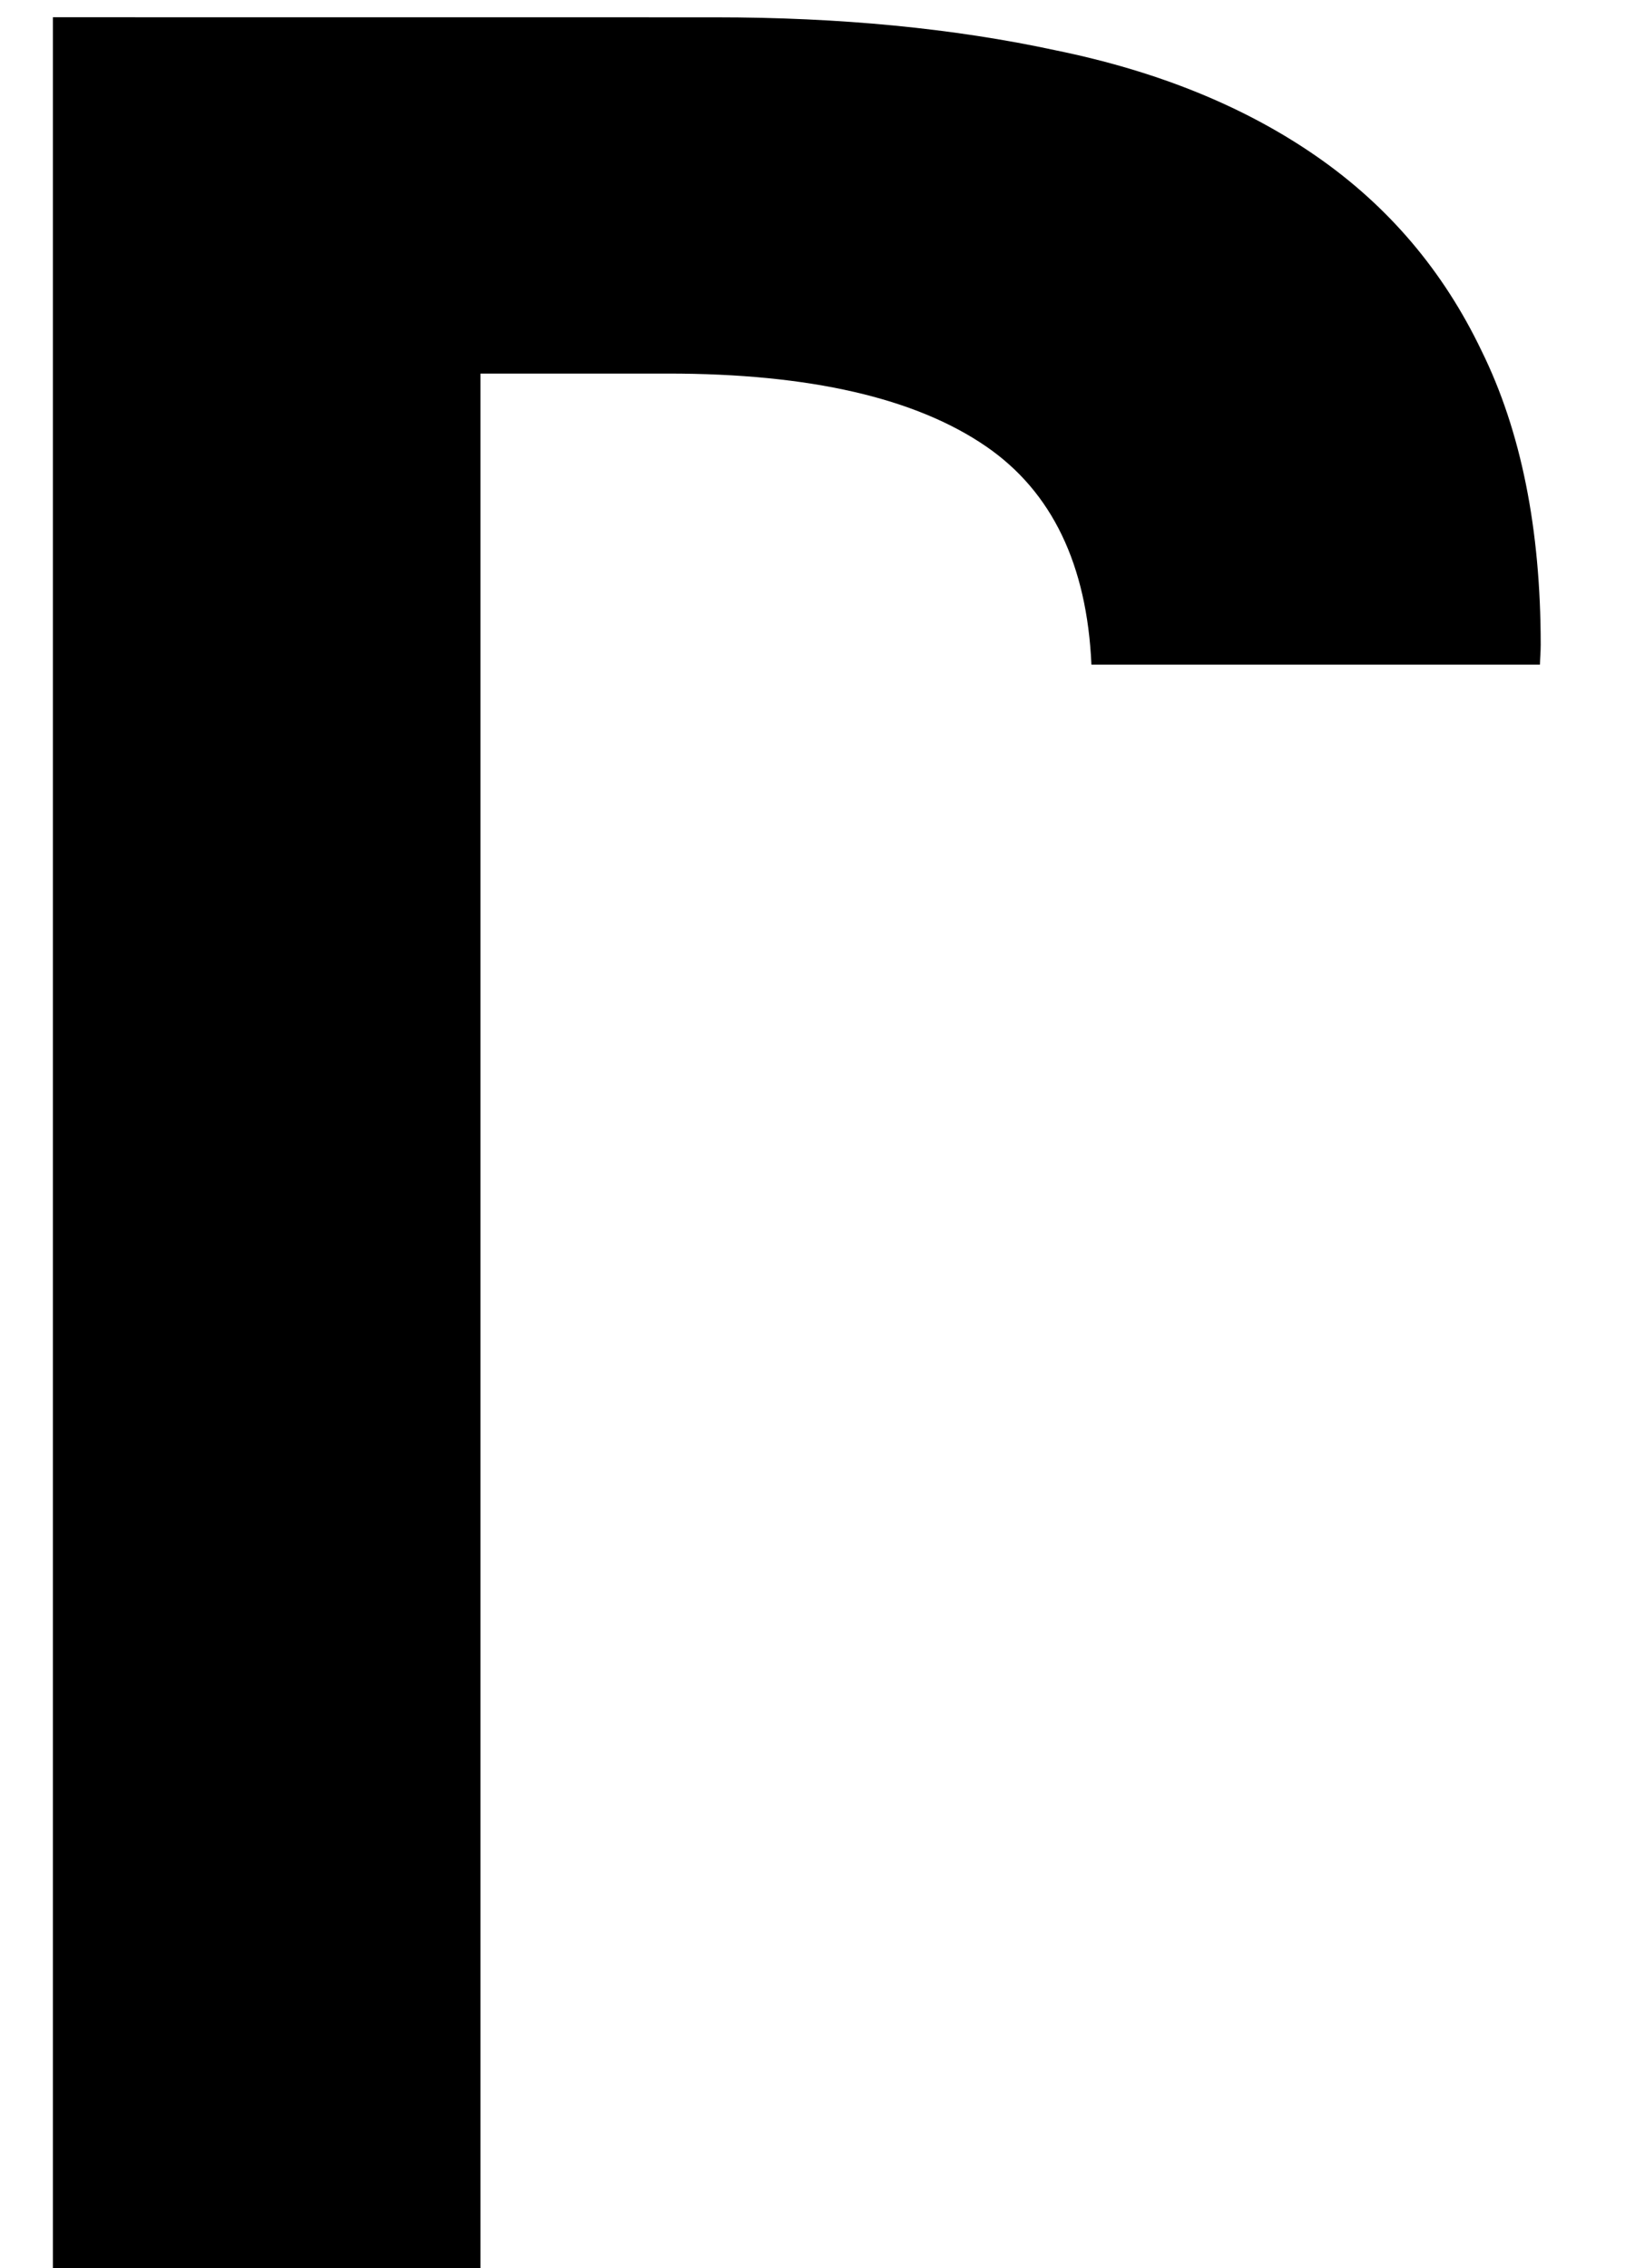 <?xml version="1.0" encoding="UTF-8" standalone="no"?>
<!-- Created with Inkscape (http://www.inkscape.org/) -->

<svg
   xmlns:dc="http://purl.org/dc/elements/1.1/"
   xmlns:cc="http://creativecommons.org/ns#"
   xmlns:rdf="http://www.w3.org/1999/02/22-rdf-syntax-ns#"
   xmlns:svg="http://www.w3.org/2000/svg"
   xmlns="http://www.w3.org/2000/svg"
   xmlns:sodipodi="http://sodipodi.sourceforge.net/DTD/sodipodi-0.dtd"
   xmlns:inkscape="http://www.inkscape.org/namespaces/inkscape"
   width="7.838mm"
   height="10.807mm"
   viewBox="0 0 7.838 10.807"
   version="1.1"
   id="svg8"
   inkscape:version="0.92.4 (5da689c313, 2019-01-14)"
   sodipodi:docname="R3-1.svg">
  <defs
     id="defs2" />
  <sodipodi:namedview
     id="base"
     pagecolor="#ffffff"
     bordercolor="#666666"
     borderopacity="1.0"
     inkscape:pageopacity="0.0"
     inkscape:pageshadow="2"
     inkscape:zoom="1.4142136"
     inkscape:cx="-175.40783"
     inkscape:cy="-137.98197"
     inkscape:document-units="in"
     inkscape:current-layer="layer1"
     showgrid="false"
     fit-margin-top="0"
     fit-margin-left="0"
     fit-margin-right="0"
     fit-margin-bottom="0"
     inkscape:window-width="1858"
     inkscape:window-height="1057"
     inkscape:window-x="54"
     inkscape:window-y="1072"
     inkscape:window-maximized="1" />
  <g
     inkscape:label="Layer 1"
     inkscape:groupmode="layer"
     id="layer1"
     transform="translate(-145.337,-134.238)">
    <path
       style="font-style:normal;font-variant:normal;font-weight:bold;font-stretch:normal;font-size:16.933px;line-height:125%;font-family:Consolas;-inkscape-font-specification:'Consolas Bold';letter-spacing:0px;word-spacing:0px;fill:#000000;fill-opacity:1;stroke:none;stroke-width:1px;stroke-linecap:butt;stroke-linejoin:miter;stroke-opacity:1"
       d="m 603.502,197.797 v 40.844 h 7.688 v -16.906 -6 -6.297 -5.234 h 3.375 c 2.542,0 4.448,0.438 5.719,1.312 1.185,0.816 1.811,2.127 1.891,3.922 h 8.064 c 0.003,-0.121 0.014,-0.236 0.014,-0.359 0,-2.083 -0.354,-3.844 -1.062,-5.281 -0.687,-1.438 -1.677,-2.604 -2.969,-3.5 -1.292,-0.896 -2.854,-1.531 -4.688,-1.906 -1.833,-0.396 -3.875,-0.594 -6.125,-0.594 z"
       transform="matrix(0.265,0,0,0.265,-14.339,81.904)"
       id="path4564-3"
       inkscape:connector-curvature="0" />
  </g>
</svg>
